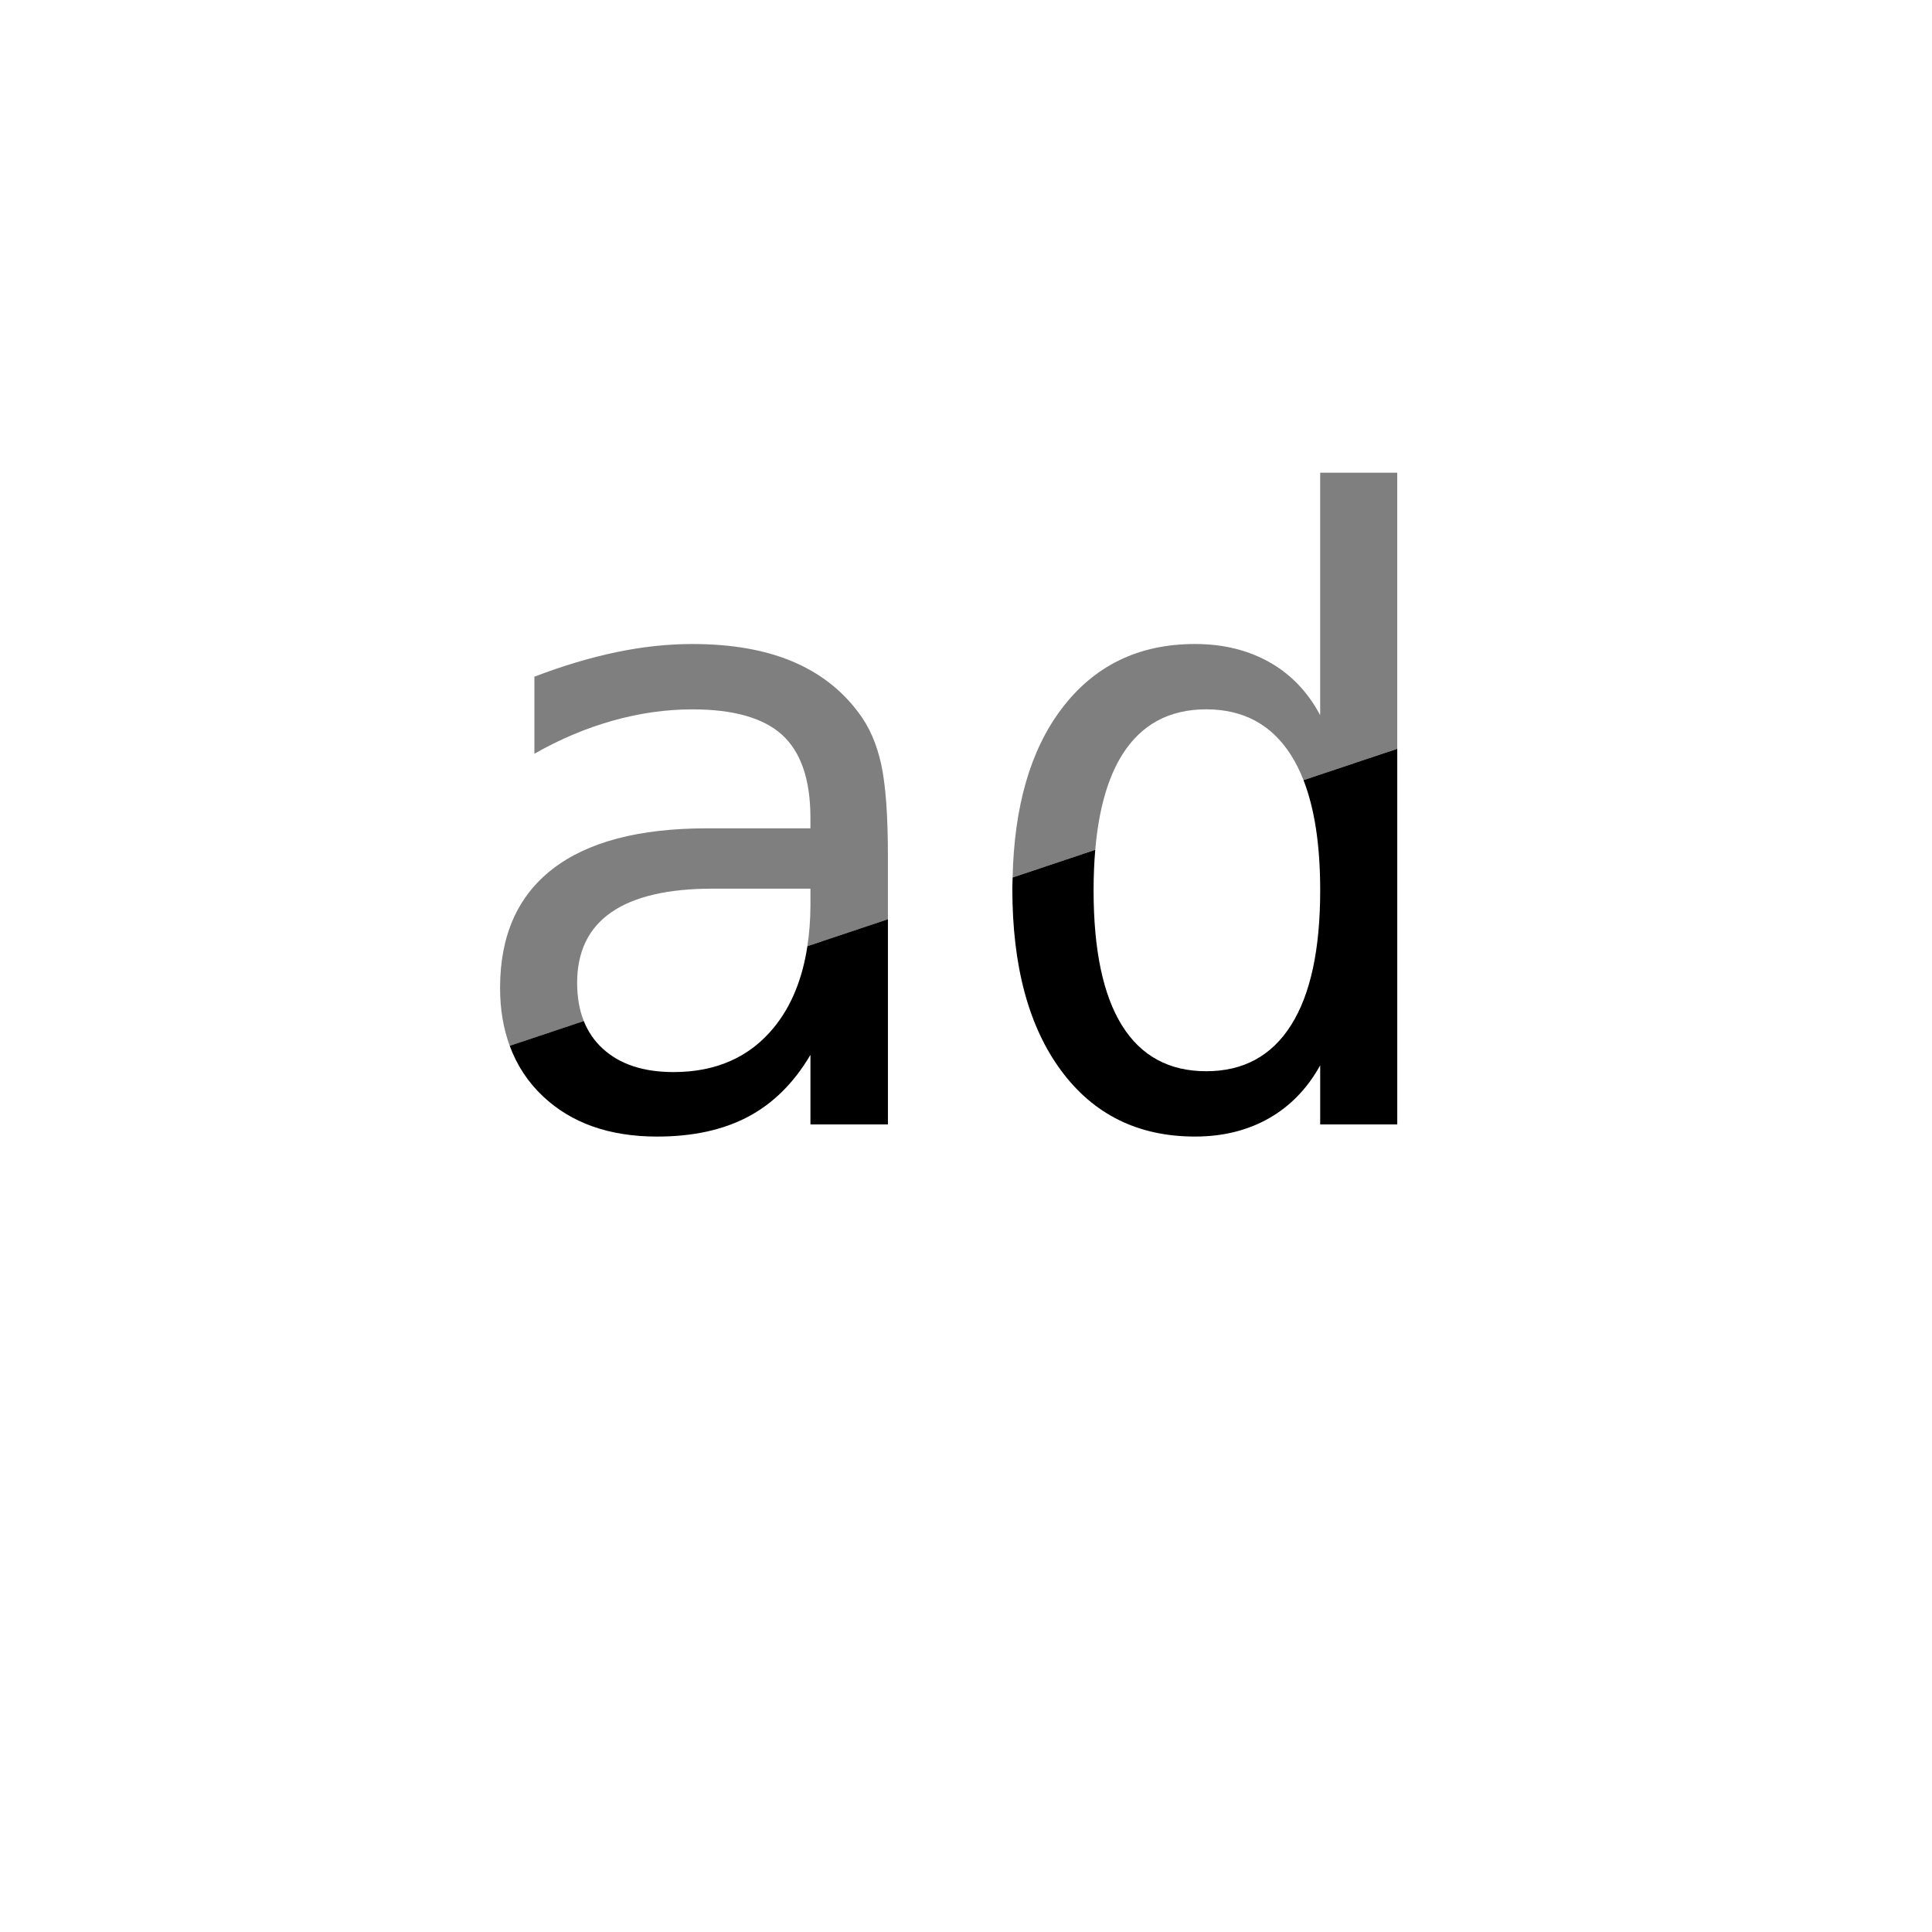 <?xml version="1.0" encoding="utf-8"?>
<!DOCTYPE svg PUBLIC "-//W3C//DTD SVG 1.1//EN" "http://www.w3.org/Graphics/SVG/1.1/DTD/svg11.dtd">
<svg width="64" height="64" id="adbyby_save">
<g transform="scale(0.32,0.32)">
  <g transform="translate(100,100)">
	<g transform="translate(-100,-100)">
	  <path fill="none" class="svg_stroke" stroke-width="8" stroke-miterlimit="10" d="M160.107,44.892 c-17.861-8.297-50.652-22.351-60.252-22.384c-9.579,0.037-42.51,14.132-60.46,22.457c-3.767,1.745-6.246,5.727-6.163,9.902 c0.303,15.158,2.315,37.395,10.2,57.272c17.083,43.077,47.057,63.282,55.463,65.405c0.296,0.071,0.6,0.109,0.902,0.109 c0.317,0,0.635-0.038,0.94-0.124c9.624-2.544,39.189-24.96,55.267-65.376c7.879-19.803,9.908-42.149,10.225-57.411 C166.302,51.041,163.44,46.438,160.107,44.892L160.107,44.892z"></path>
	  <path fill="none" d="M113.208,92.163c0,6.186,0.982,10.855,2.948,14.004c1.965,3.151,4.871,4.727,8.716,4.727 c3.844,0,6.771-1.589,8.78-4.771c2.01-3.18,3.014-7.833,3.014-13.961c0-4.657-0.577-8.456-1.727-11.401l-21.559,7.215 C113.268,89.286,113.208,90.678,113.208,92.163z"></path>
	  <path fill="none" d="M69.718,110.98c4.394,0,7.848-1.523,10.363-4.574c1.82-2.207,2.979-5.032,3.497-8.456l-23.145,7.746 c0.44,1.108,1.091,2.062,1.957,2.855C64.154,110.172,66.596,110.98,69.718,110.98z"></path>
	  <path fill="none" d="M83.897,93.767v-1.778h-7.459h-2.645c-4.654,0-8.159,0.817-10.514,2.45c-2.357,1.633-3.534,4.069-3.534,7.306 c0,1.486,0.231,2.803,0.688,3.952l23.145-7.746C83.776,96.642,83.889,95.253,83.897,93.767z"></path>
	  <path fill="none" d="M124.872,73.43c-3.845,0-6.751,1.576-8.716,4.727c-1.495,2.395-2.417,5.671-2.775,9.819l21.559-7.215 c-0.37-0.948-0.798-1.811-1.287-2.582C131.643,75.013,128.716,73.43,124.872,73.43z"></path>
	  <g id="ad_up" transform="translate(60,100) rotate(0)">
		<g class="svg_fill" opacity="0.5" transform="translate(-60,-100)">
		  <path d="M91.223,79.133c-0.462-2.125-1.243-3.91-2.341-5.355c-1.765-2.37-4.069-4.148-6.917-5.333 c-2.848-1.185-6.281-1.777-10.298-1.777c-2.544,0-5.167,0.282-7.87,0.846c-2.703,0.563-5.528,1.409-8.477,2.536v7.979 c2.629-1.503,5.333-2.646,8.108-3.426c2.775-0.78,5.521-1.17,8.238-1.17c4.25,0,7.342,0.875,9.279,2.624  c1.936,1.75,2.92,4.561,2.949,8.434v1.257H73.187c-7.024,0-12.351,1.403-15.978,4.206c-3.628,2.805-5.442,6.91-5.442,12.314 c0,2.213,0.341,4.207,1,5.998l7.667-2.566c-0.457-1.149-0.688-2.466-0.688-3.952c0-3.237,1.177-5.672,3.534-7.306 c2.355-1.633,5.86-2.45,10.514-2.45h2.645h7.459v1.778c-0.008,1.486-0.121,2.875-0.319,4.184l8.338-2.791v-6.466 C91.917,84.444,91.686,81.257,91.223,79.133z"></path>
		  <path d="M116.156,78.157c1.965-3.15,4.871-4.727,8.716-4.727c3.844,0,6.771,1.583,8.78,4.748c0.489,0.771,0.917,1.634,1.287,2.582  l9.703-3.247V48.933h-7.978v25.105c-1.272-2.398-3.021-4.227-5.246-5.485c-2.226-1.257-4.799-1.886-7.718-1.886 c-5.84,0-10.449,2.248-13.832,6.742c-3.213,4.271-4.881,10.093-5.042,17.43l8.554-2.863 C113.739,83.828,114.661,80.552,116.156,78.157z"></path>
		</g>
	  </g>
	  <g id="ad_down" transform="translate(30,120) rotate(0)">
		<g class="svg_fill" transform="translate(-30,-120)">
		  <path d="M80.082,106.406c-2.515,3.051-5.97,4.574-10.363,4.574c-3.122,0-5.564-0.809-7.328-2.429 c-0.866-0.794-1.516-1.747-1.957-2.855l-7.667,2.566c0.734,1.998,1.868,3.74,3.423,5.211c2.948,2.79,6.894,4.185,11.837,4.185 c3.699,0,6.843-0.688,9.431-2.061c2.587-1.373,4.732-3.504,6.439-6.396v7.198h8.021V95.159l-8.338,2.791 C83.061,101.374,81.901,104.199,80.082,106.406z"></path>
		  <path d="M134.939,80.76c1.149,2.946,1.727,6.744,1.727,11.401c0,6.129-1.004,10.782-3.014,13.961 c-2.01,3.182-4.937,4.771-8.78,4.771c-3.845,0-6.751-1.575-8.716-4.727c-1.966-3.149-2.948-7.818-2.948-14.004 c0-1.485,0.06-2.877,0.173-4.187l-8.554,2.863c-0.008,0.385-0.031,0.756-0.031,1.149c0,8.007,1.683,14.288,5.052,18.839 c3.367,4.553,7.984,6.829,13.853,6.829c2.89,0,5.441-0.629,7.653-1.886c2.211-1.257,3.981-3.085,5.312-5.485v6.115h7.978V77.513 L134.939,80.76z"></path>
		</g>
	  </g>

	</g>
  </g>
</g>
</svg>
